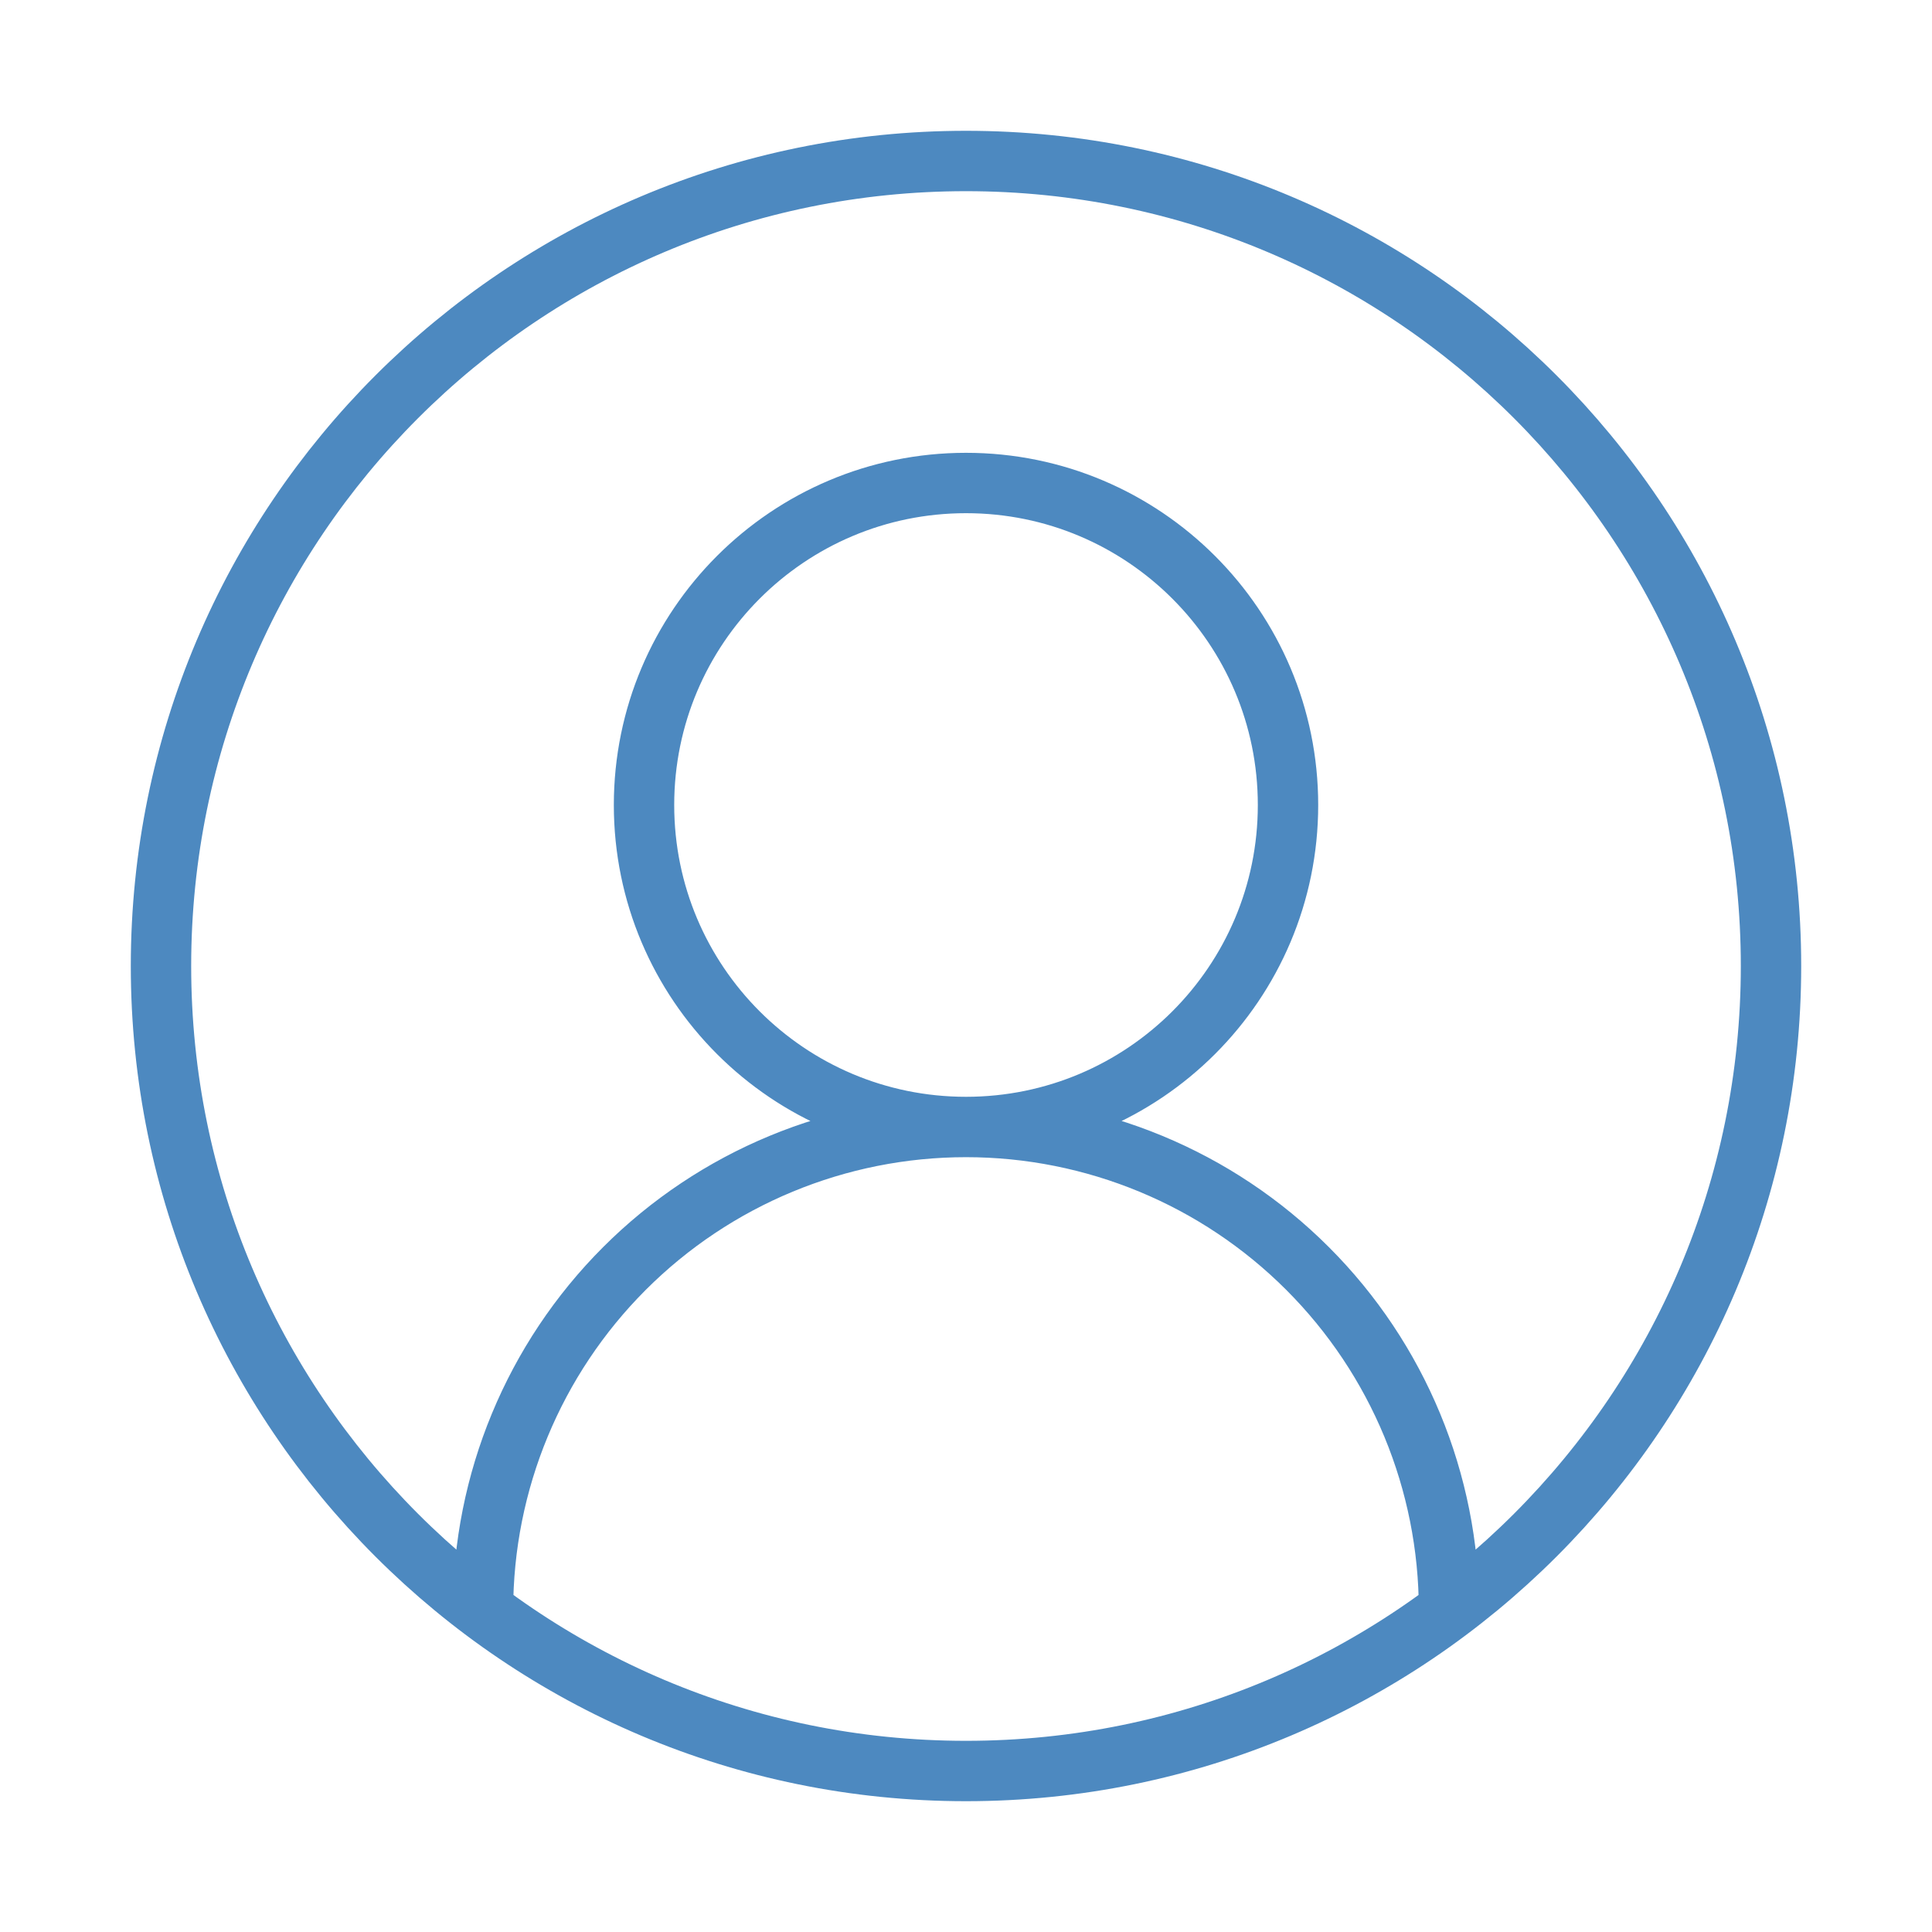 <svg width="64" height="64" viewBox="0 0 64 64" fill="none" xmlns="http://www.w3.org/2000/svg">
<path d="M48 53.333C48 49.09 46.315 45.02 43.314 42.02C40.313 39.019 36.244 37.333 32 37.333M32 37.333C27.757 37.333 23.687 39.019 20.686 42.02C17.686 45.02 16 49.09 16 53.333M32 37.333C37.891 37.333 42.667 32.558 42.667 26.667C42.667 20.776 37.891 16 32 16C26.109 16 21.334 20.776 21.334 26.667C21.334 32.558 26.109 37.333 32 37.333ZM58.667 32C58.667 46.727 46.728 58.667 32 58.667C17.273 58.667 5.333 46.727 5.333 32C5.333 17.272 17.273 5.333 32 5.333C46.728 5.333 58.667 17.272 58.667 32Z" stroke="#4D89C0" stroke-width="2" stroke-linecap="round" stroke-linejoin="round"/>
</svg>
